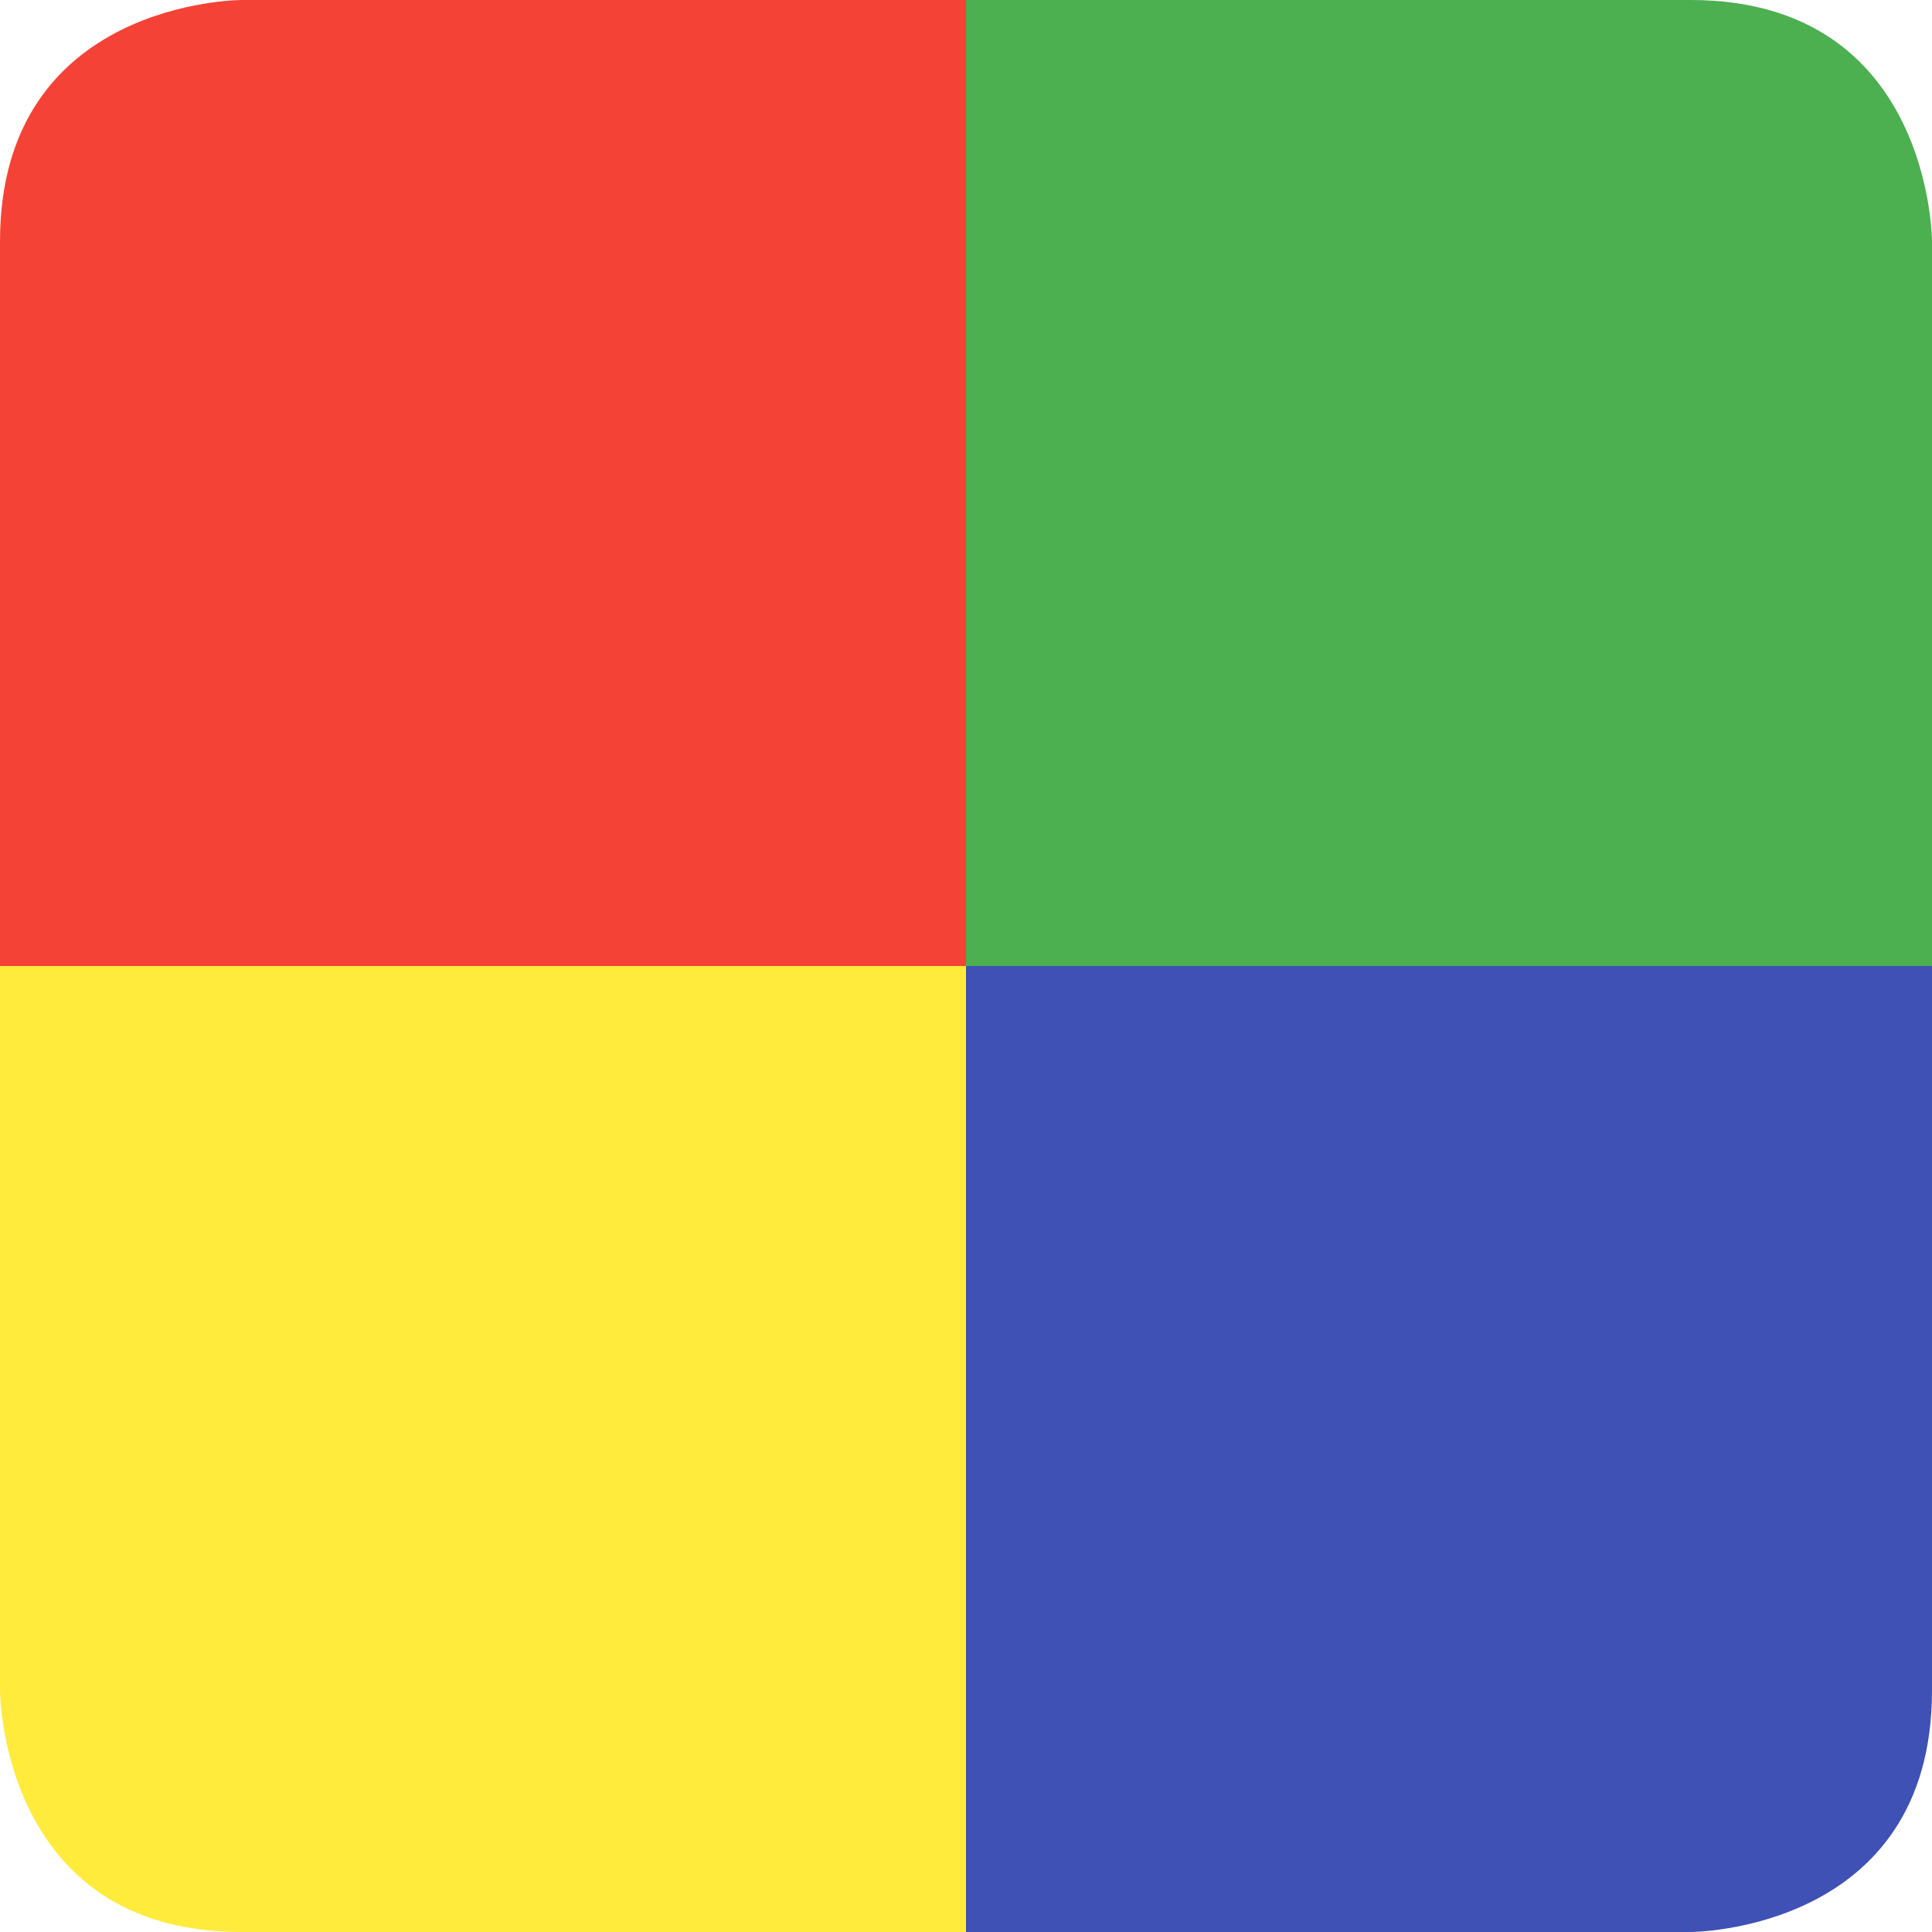 <svg height="16" width="16" xmlns="http://www.w3.org/2000/svg"><path d="m2 0s-2 0-2 2v6h8v-8z" fill="#f44336"/><path d="m8 8h-8v6s0 2 2 2h6z" fill="#ffeb3b"/><path d="m8 0v8h8v-6s0-2-2-2z" fill="#4caf50"/><path d="m8 8v8h6s2 0 2-2v-6z" fill="#3f51b5"/></svg>